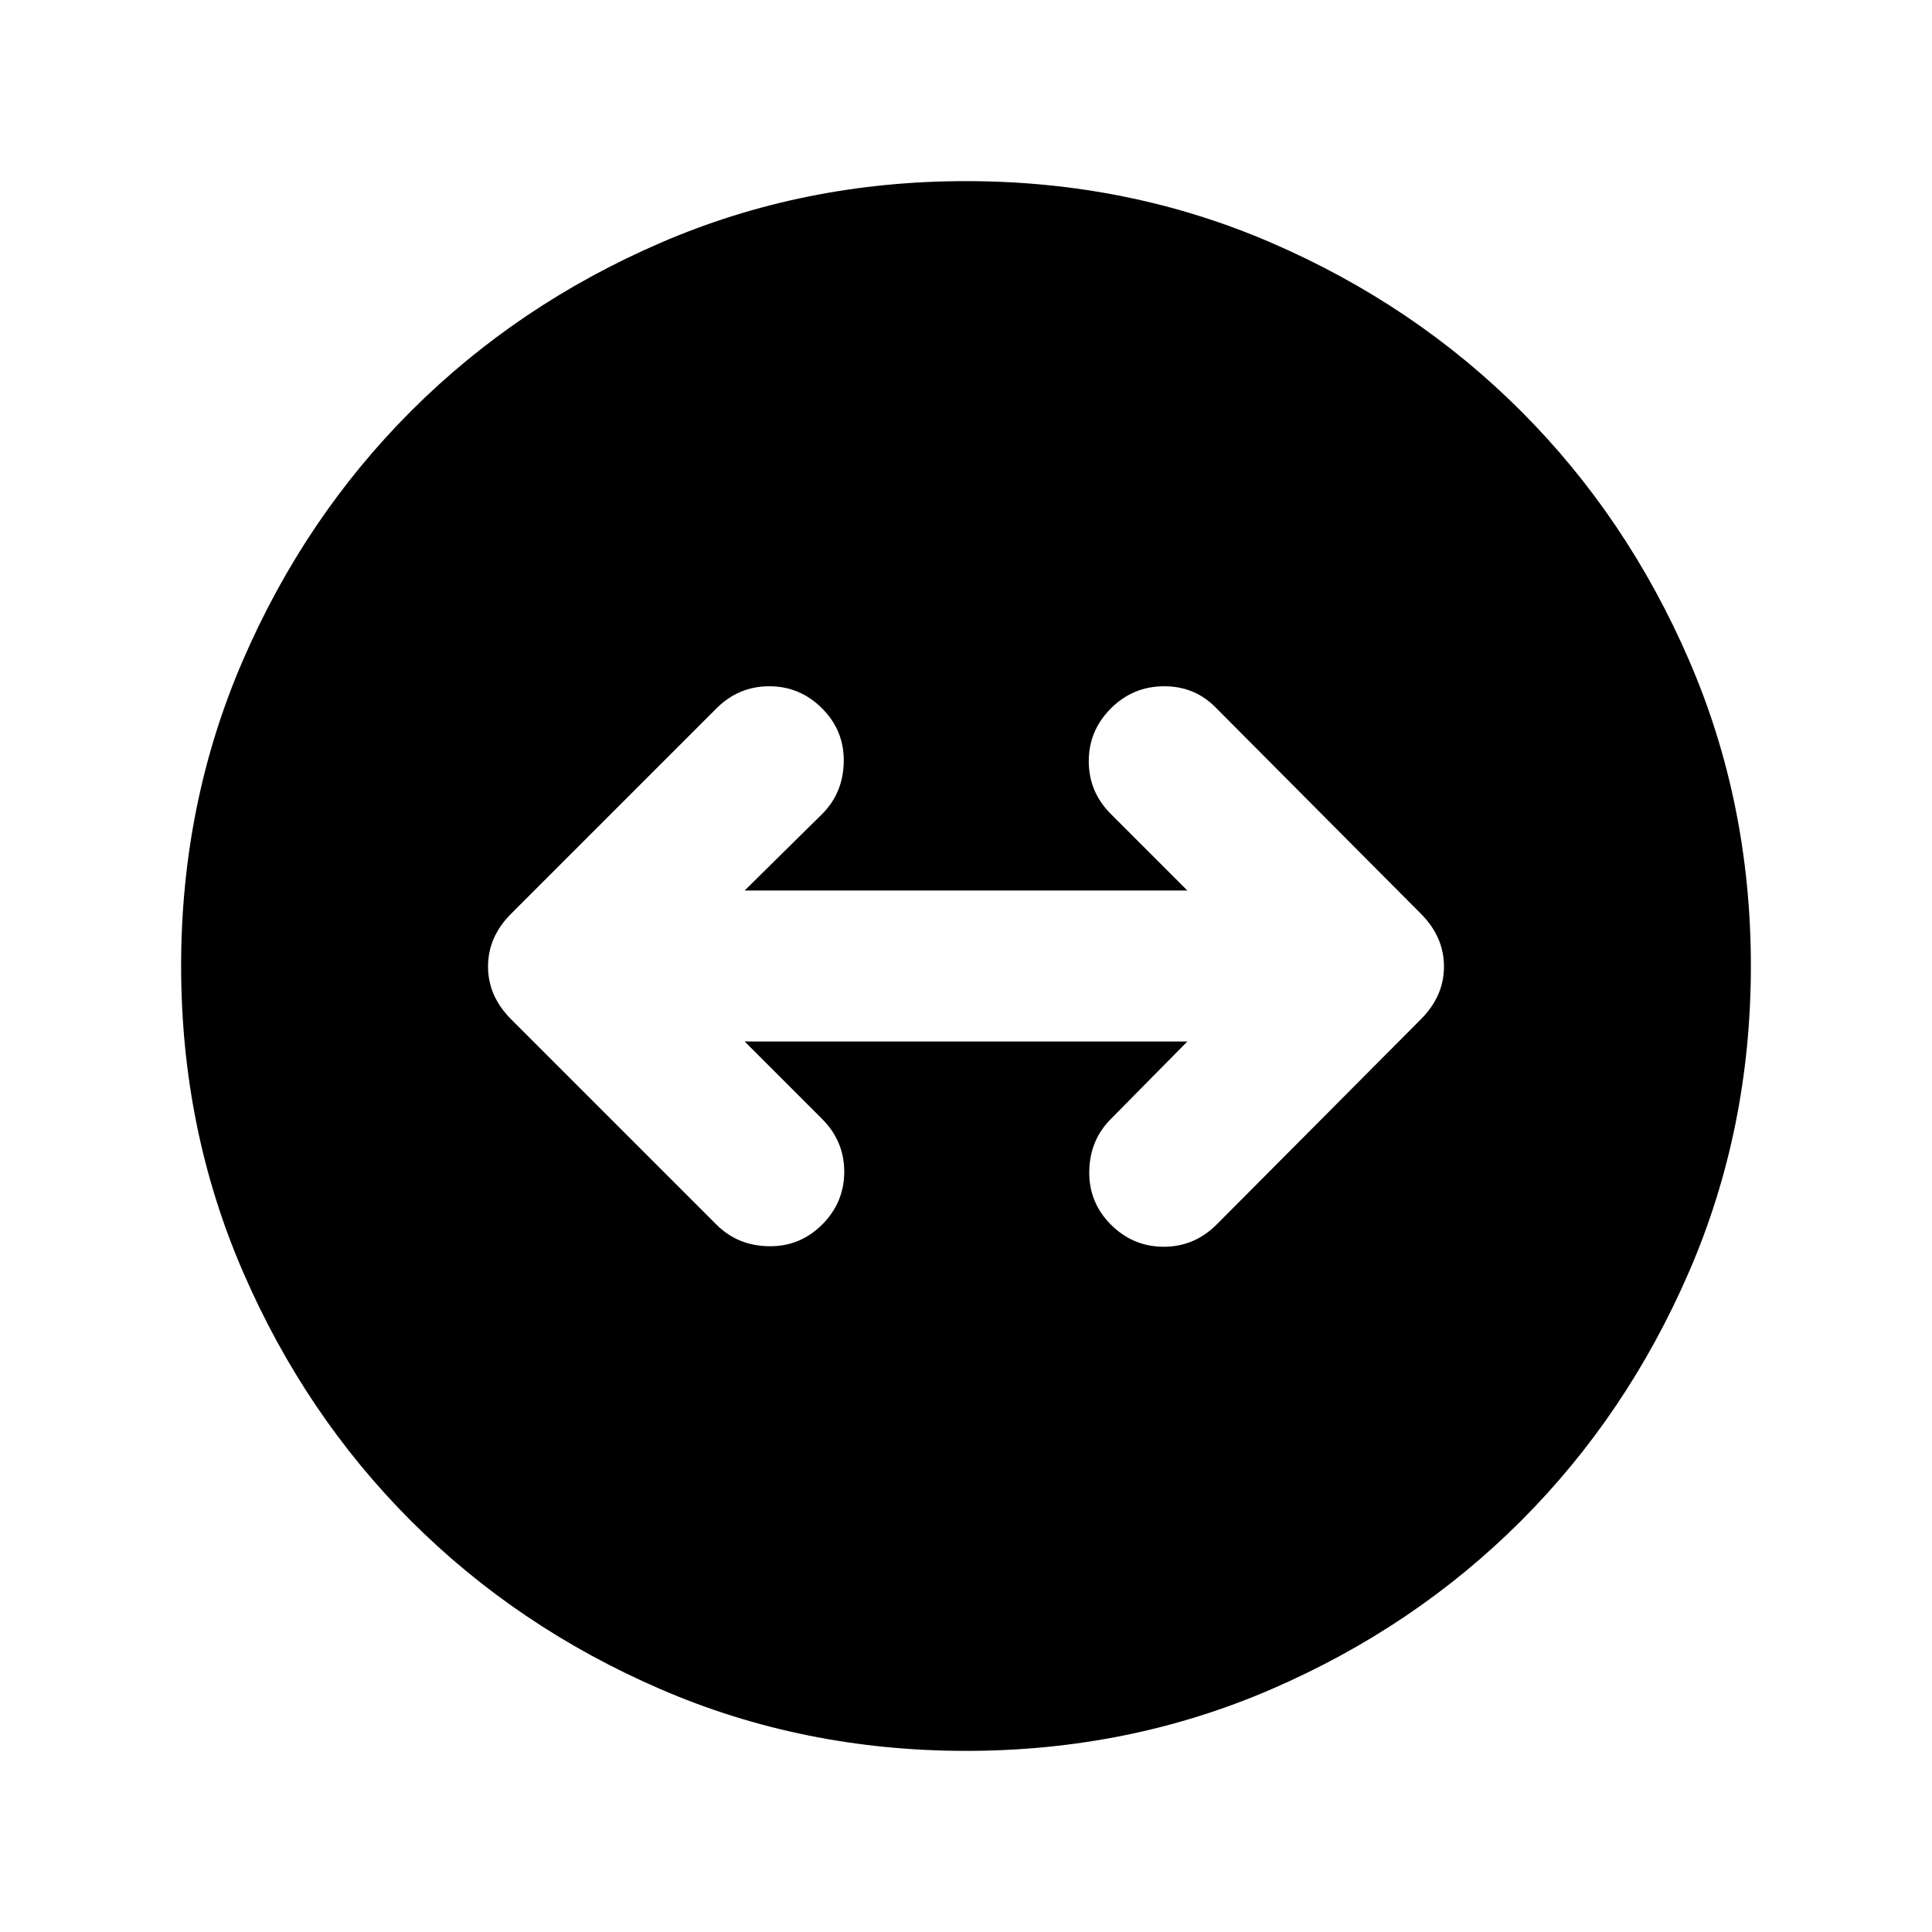 <svg xmlns="http://www.w3.org/2000/svg" height="24" viewBox="0 -960 960 960" width="24"><path d="M480-90q-81 0-152-30.75t-123.75-83.5Q151.5-257 120.75-328T90-480q0-81 30.75-152t83.5-123.75Q257-808.5 328-839.25T480-870q81 0 152 30.75t123.75 83.5Q808.5-703 839.25-632T870-480q0 81-30.75 152t-83.5 123.75Q703-151.5 632-120.75T480-90Zm-71.5-261.5q11-11 11-26.25t-11-26.25L370-442.5h220L552-404q-10.5 10.5-10.75 26T552-351.5q11 11 26.25 11t26.25-11l101.5-102q11.5-11.5 11.5-26.25T706-506L604.5-608q-10.5-11-26-11T552-608q-11 11-11 26.25t11 26.25l38 38H370l38.5-38q10.5-10.5 10.75-26T408.5-608q-11-11-26.25-11T356-608L254-506q-11.5 11.5-11.5 26.25T254-453.5l102 102q10.5 10.5 26 10.75t26.5-10.75Z"/></svg>